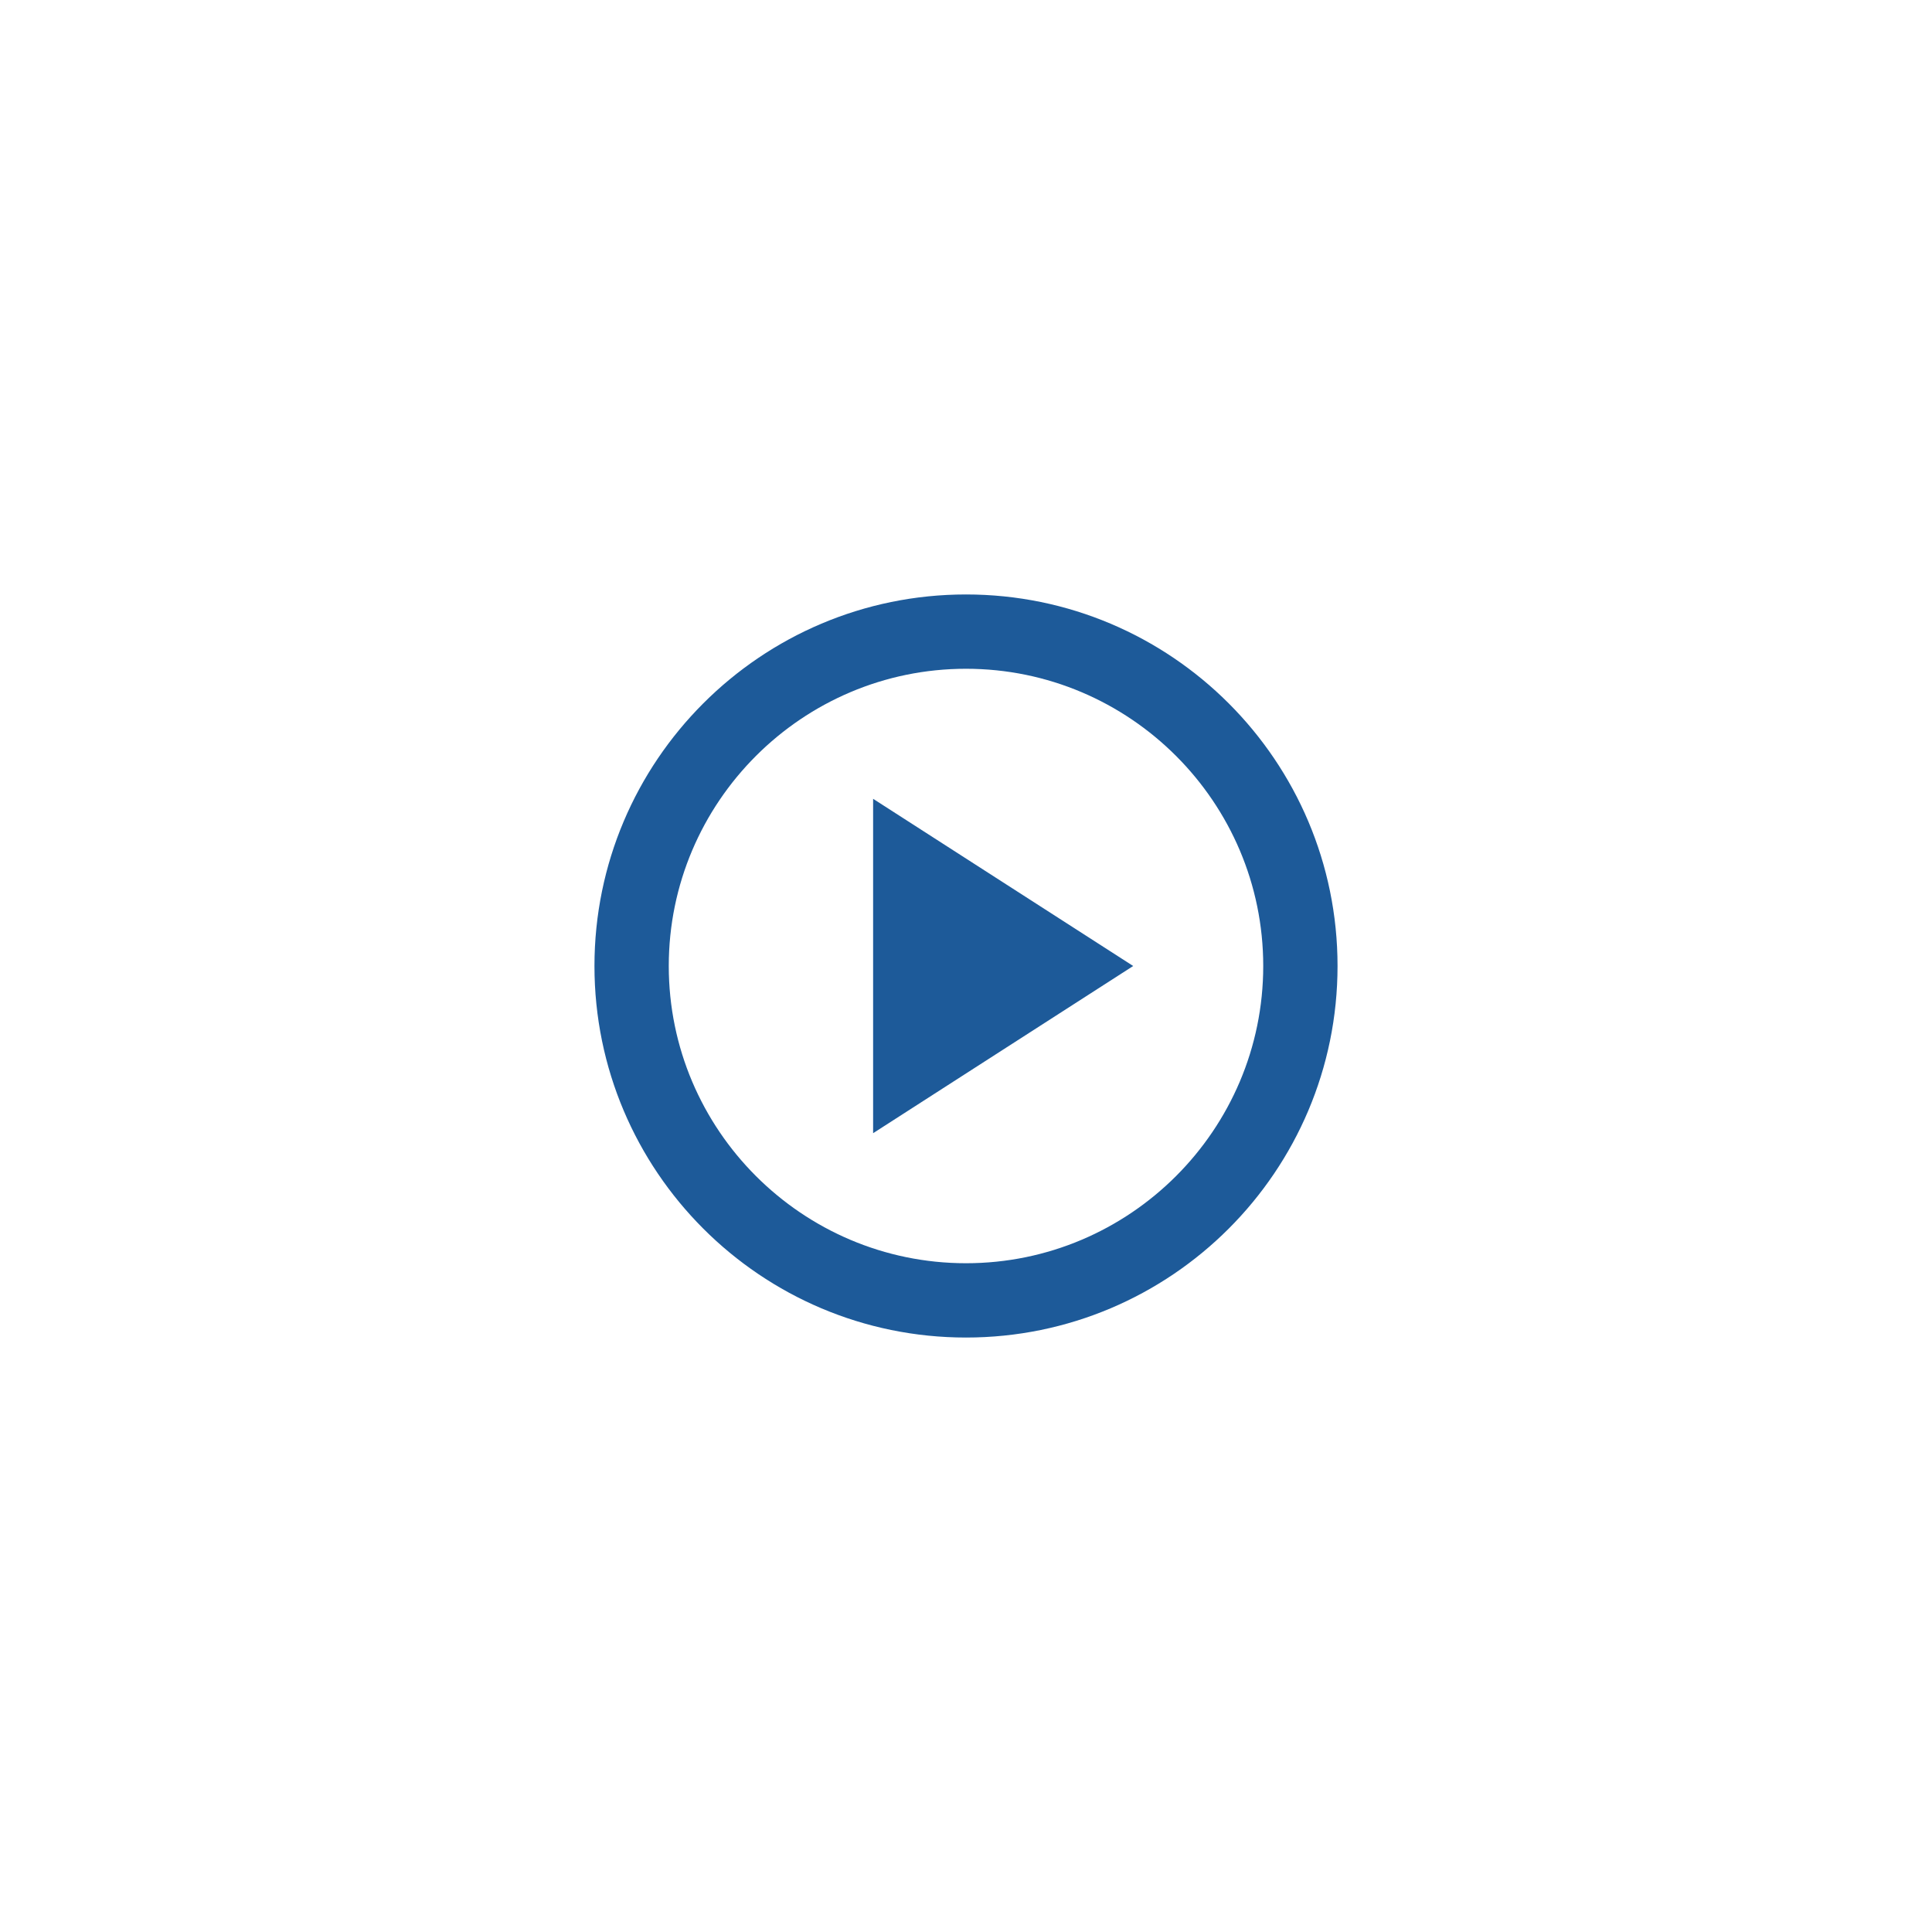 <svg width="104" height="104" viewBox="0 0 104 104" fill="none" xmlns="http://www.w3.org/2000/svg">
<g filter="url(#filter0_d_53_8811)">
<rect x="20" y="16" width="64" height="64" rx="32" fill="white"/>
<path d="M52 28C40.96 28 32 36.96 32 48C32 59.04 40.96 68 52 68C63.04 68 72 59.04 72 48C72 36.96 63.04 28 52 28ZM52 64C43.18 64 36 56.82 36 48C36 39.18 43.18 32 52 32C60.82 32 68 39.18 68 48C68 56.82 60.82 64 52 64ZM47 57L61 48L47 39V57Z" fill="#1D5A99"/>
</g>
<defs>
<filter id="filter0_d_53_8811" x="0" y="0" width="104" height="104" filterUnits="userSpaceOnUse" color-interpolation-filters="sRGB">
<feFlood flood-opacity="0" result="BackgroundImageFix"/>
<feColorMatrix in="SourceAlpha" type="matrix" values="0 0 0 0 0 0 0 0 0 0 0 0 0 0 0 0 0 0 127 0" result="hardAlpha"/>
<feOffset dy="4"/>
<feGaussianBlur stdDeviation="10"/>
<feComposite in2="hardAlpha" operator="out"/>
<feColorMatrix type="matrix" values="0 0 0 0 0 0 0 0 0 0 0 0 0 0 0 0 0 0 0.35 0"/>
<feBlend mode="normal" in2="BackgroundImageFix" result="effect1_dropShadow_53_8811"/>
<feBlend mode="normal" in="SourceGraphic" in2="effect1_dropShadow_53_8811" result="shape"/>
</filter>
</defs>
</svg>
